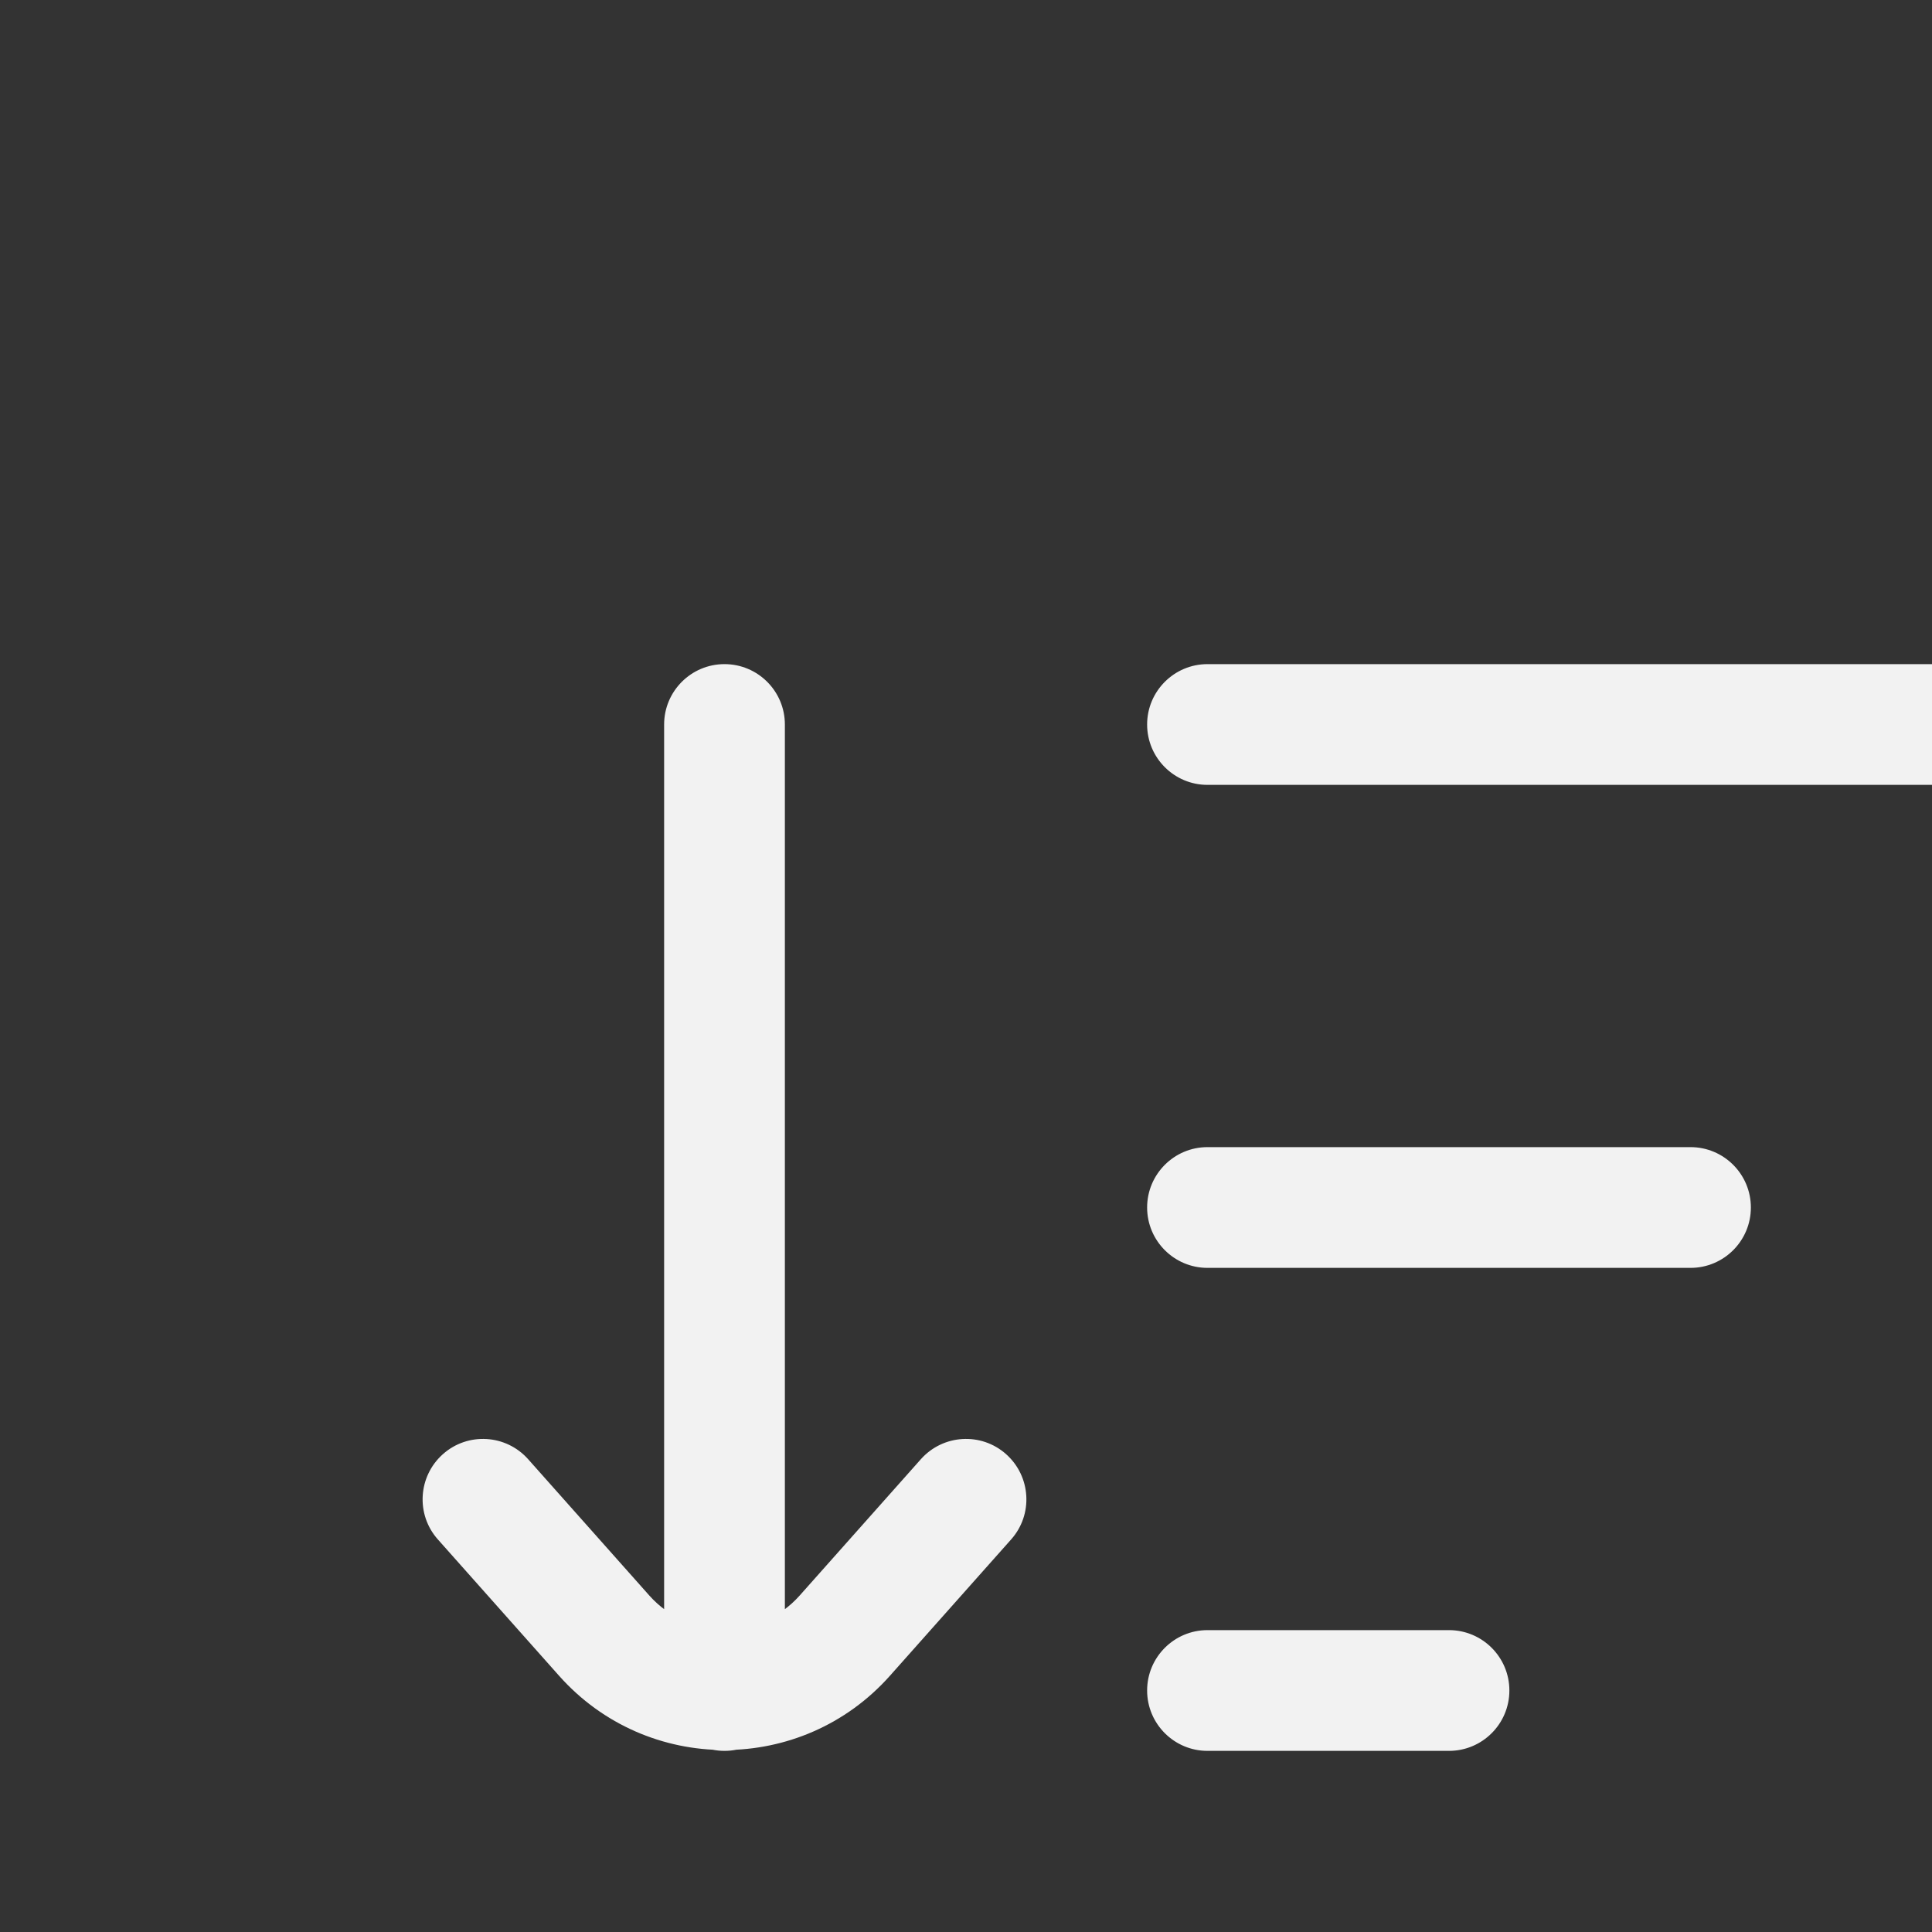 <svg width="24" height="24" viewBox="0 0 24 24" fill="none" xmlns="http://www.w3.org/2000/svg">
<rect x="0" y="0" width="24" height="24" fill="#333333" stroke="none"/>
<g clip-path="url(#clip0_4_540)">
<path d="M15 8.25C14.586 8.25 14.25 8.586 14.25 9C14.25 9.414 14.586 9.75 15 9.75V8.25ZM24 9.75C24.414 9.75 24.75 9.414 24.75 9C24.75 8.586 24.414 8.25 24 8.25V9.75ZM15 14.25C14.586 14.25 14.25 14.586 14.25 15C14.25 15.414 14.586 15.75 15 15.75V14.25ZM21 15.75C21.414 15.75 21.75 15.414 21.75 15C21.75 14.586 21.414 14.25 21 14.25V15.75ZM15 20.25C14.586 20.25 14.25 20.586 14.25 21C14.25 21.414 14.586 21.75 15 21.75V20.25ZM18 21.75C18.414 21.75 18.75 21.414 18.75 21C18.75 20.586 18.414 20.25 18 20.25V21.75ZM6.561 18.127C6.285 17.817 5.811 17.789 5.502 18.064C5.192 18.34 5.164 18.814 5.439 19.123L6.561 18.127ZM7.505 20.318L6.945 20.817H6.945L7.505 20.318ZM10.495 20.318L11.055 20.817L10.495 20.318ZM12.561 19.123C12.836 18.814 12.808 18.34 12.498 18.064C12.189 17.789 11.715 17.817 11.439 18.127L12.561 19.123ZM8.25 21C8.25 21.414 8.586 21.75 9 21.75C9.414 21.75 9.75 21.414 9.75 21H8.25ZM9.75 9C9.75 8.586 9.414 8.25 9 8.25C8.586 8.25 8.25 8.586 8.25 9H9.75ZM15 9.75H24V8.25H15V9.75ZM15 15.75H21V14.25H15V15.75ZM15 21.75H18V20.25H15V21.75ZM5.439 19.123L6.945 20.817L8.066 19.82L6.561 18.127L5.439 19.123ZM11.055 20.817L12.561 19.123L11.439 18.127L9.934 19.82L11.055 20.817ZM6.945 20.817C8.039 22.047 9.961 22.047 11.055 20.817L9.934 19.82C9.437 20.379 8.563 20.379 8.066 19.82L6.945 20.817ZM9.75 21V9H8.25V21H9.75Z" fill="#F2F2F2"/>
</g>
<defs>
<clipPath id="clip0_4_540">
<rect width="24" height="24" fill="white"/>
</clipPath>
</defs>
</svg>
